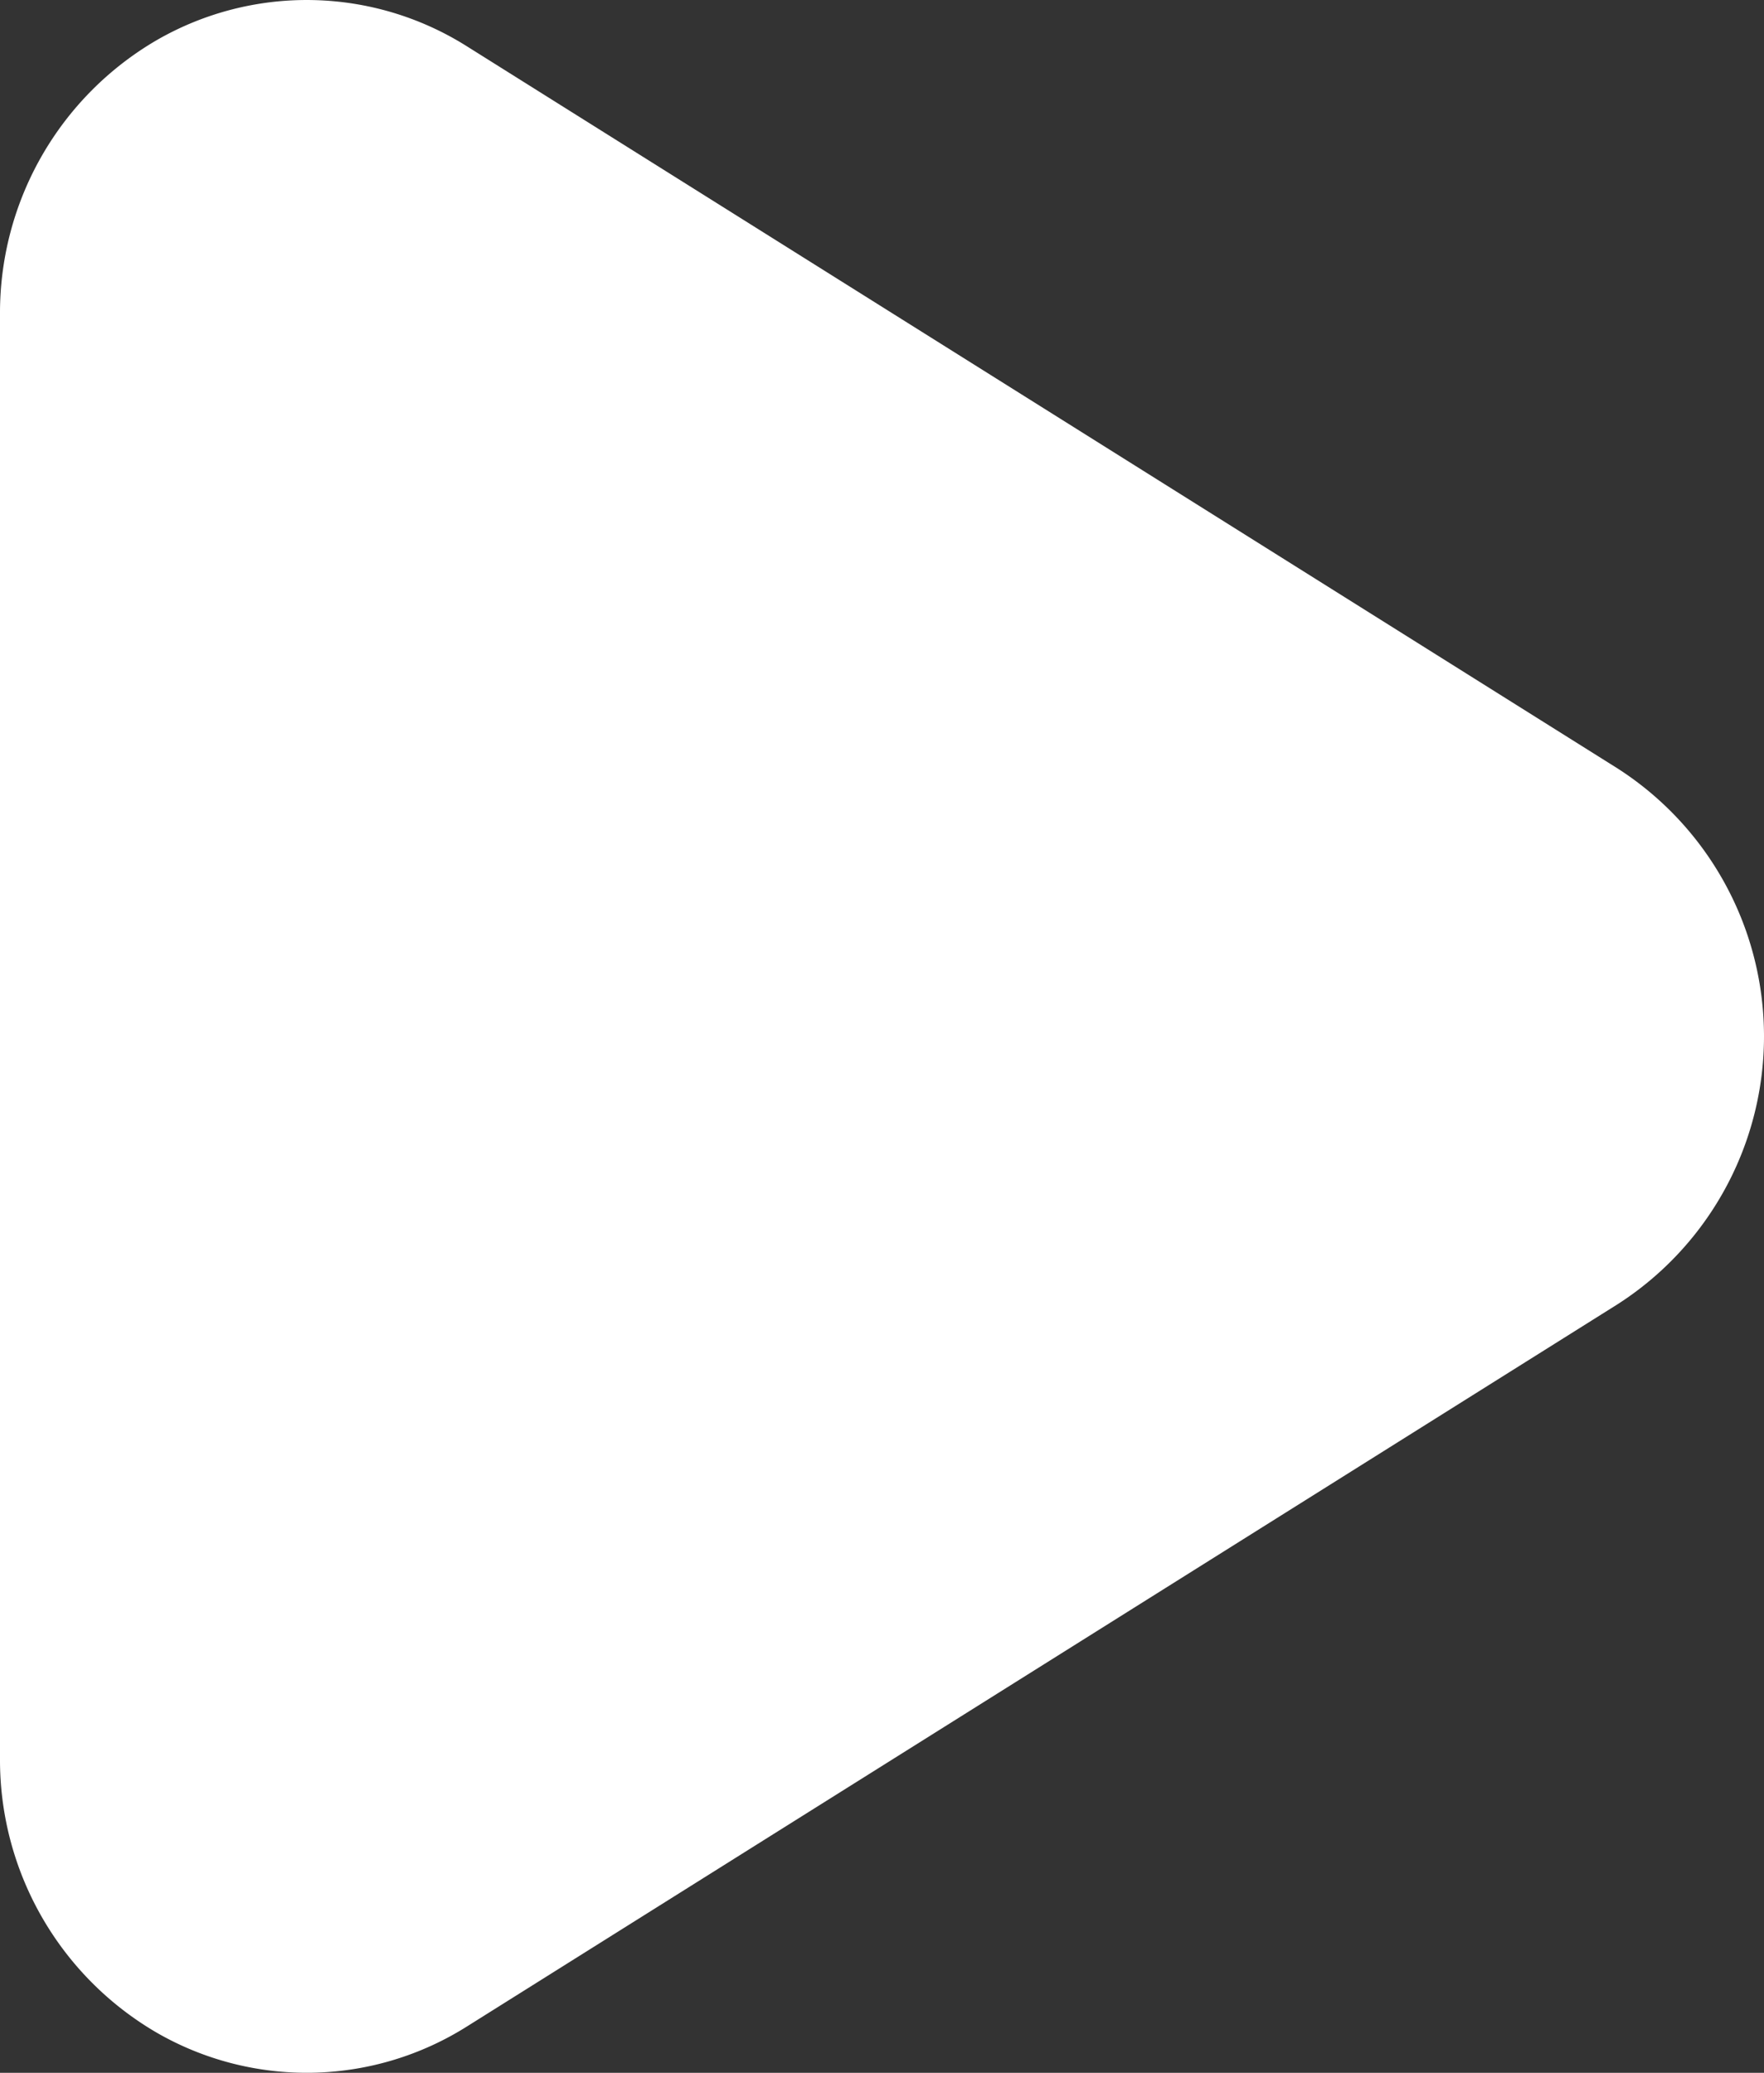 <svg xmlns="http://www.w3.org/2000/svg" width="38.376" height="45.095" viewBox="0 0 38.376 45.095"><rect x="0" y="0" width="38.376" height="45.095" fill="#333333" stroke="none"/><defs><style>.m-play{fill:#fff;}</style></defs><path class="m-play" d="M16.717,3.187a6.925,6.925,0,0,1,11.659,0L44.088,28.219a6.534,6.534,0,0,1,.135,6.746,6.866,6.866,0,0,1-5.965,3.411H6.837A6.866,6.866,0,0,1,.872,34.964a6.533,6.533,0,0,1,.135-6.745Z" transform="translate(38.376) rotate(90)"/></svg>
